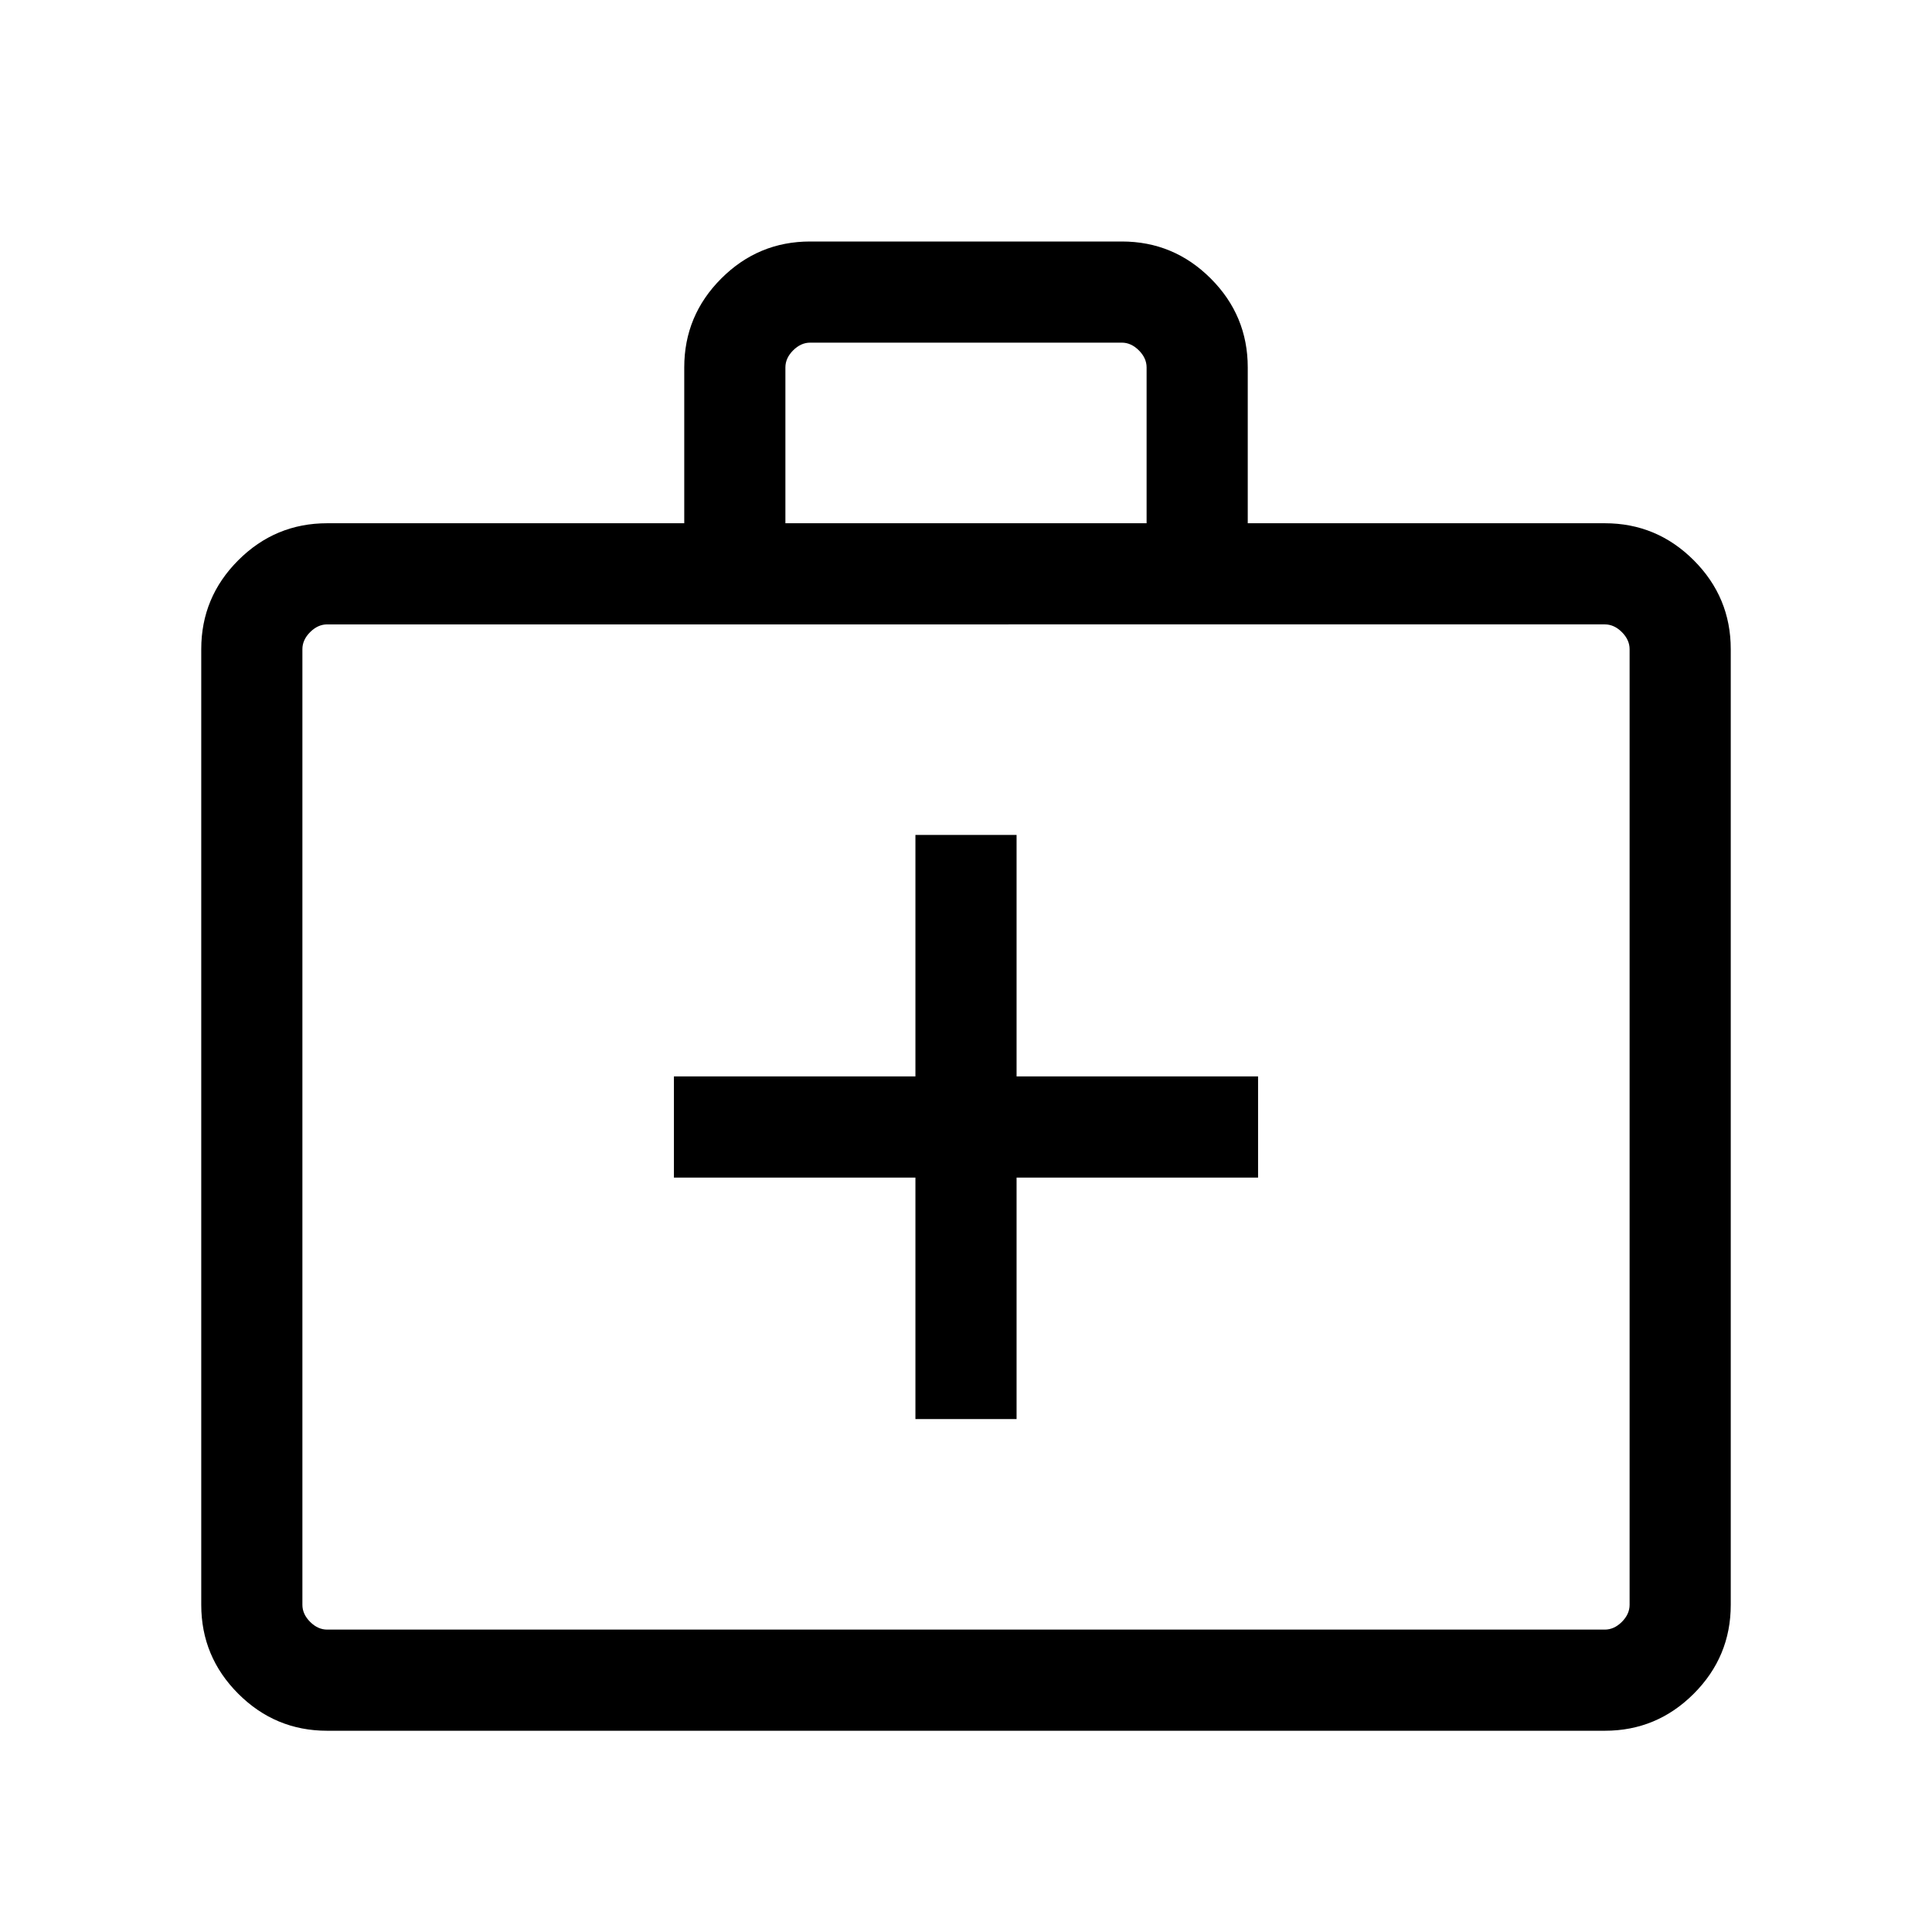 <svg xmlns="http://www.w3.org/2000/svg" height="40" viewBox="0 -960 960 960" width="40"><path d="M162.56-100q-25.78 0-44.17-18.39T100-162.56v-474.88q0-25.78 18.39-44.17T162.56-700H340v-77.43q0-25.79 18.39-44.18T402.56-840h154.88q25.78 0 44.17 18.39T620-777.43V-700h177.44q25.78 0 44.17 18.39T860-637.44v474.88q0 25.78-18.39 44.17T797.44-100H162.56Zm0-50.26h634.88q4.61 0 8.46-3.84 3.84-3.85 3.84-8.46v-474.88q0-4.61-3.84-8.46-3.85-3.84-8.46-3.84H162.56q-4.61 0-8.46 3.84-3.84 3.85-3.84 8.46v474.88q0 4.61 3.84 8.46 3.85 3.84 8.46 3.84ZM390.26-700h179.48v-77.43q0-4.62-3.84-8.47-3.85-3.84-8.46-3.84H402.56q-4.61 0-8.46 3.84-3.84 3.85-3.84 8.47V-700Zm-240 549.74V-649.74-150.26Zm304.61-224.61v120h50.26v-120h120v-50.26h-120v-120h-50.26v120h-120v50.26h120Z"/></svg>
